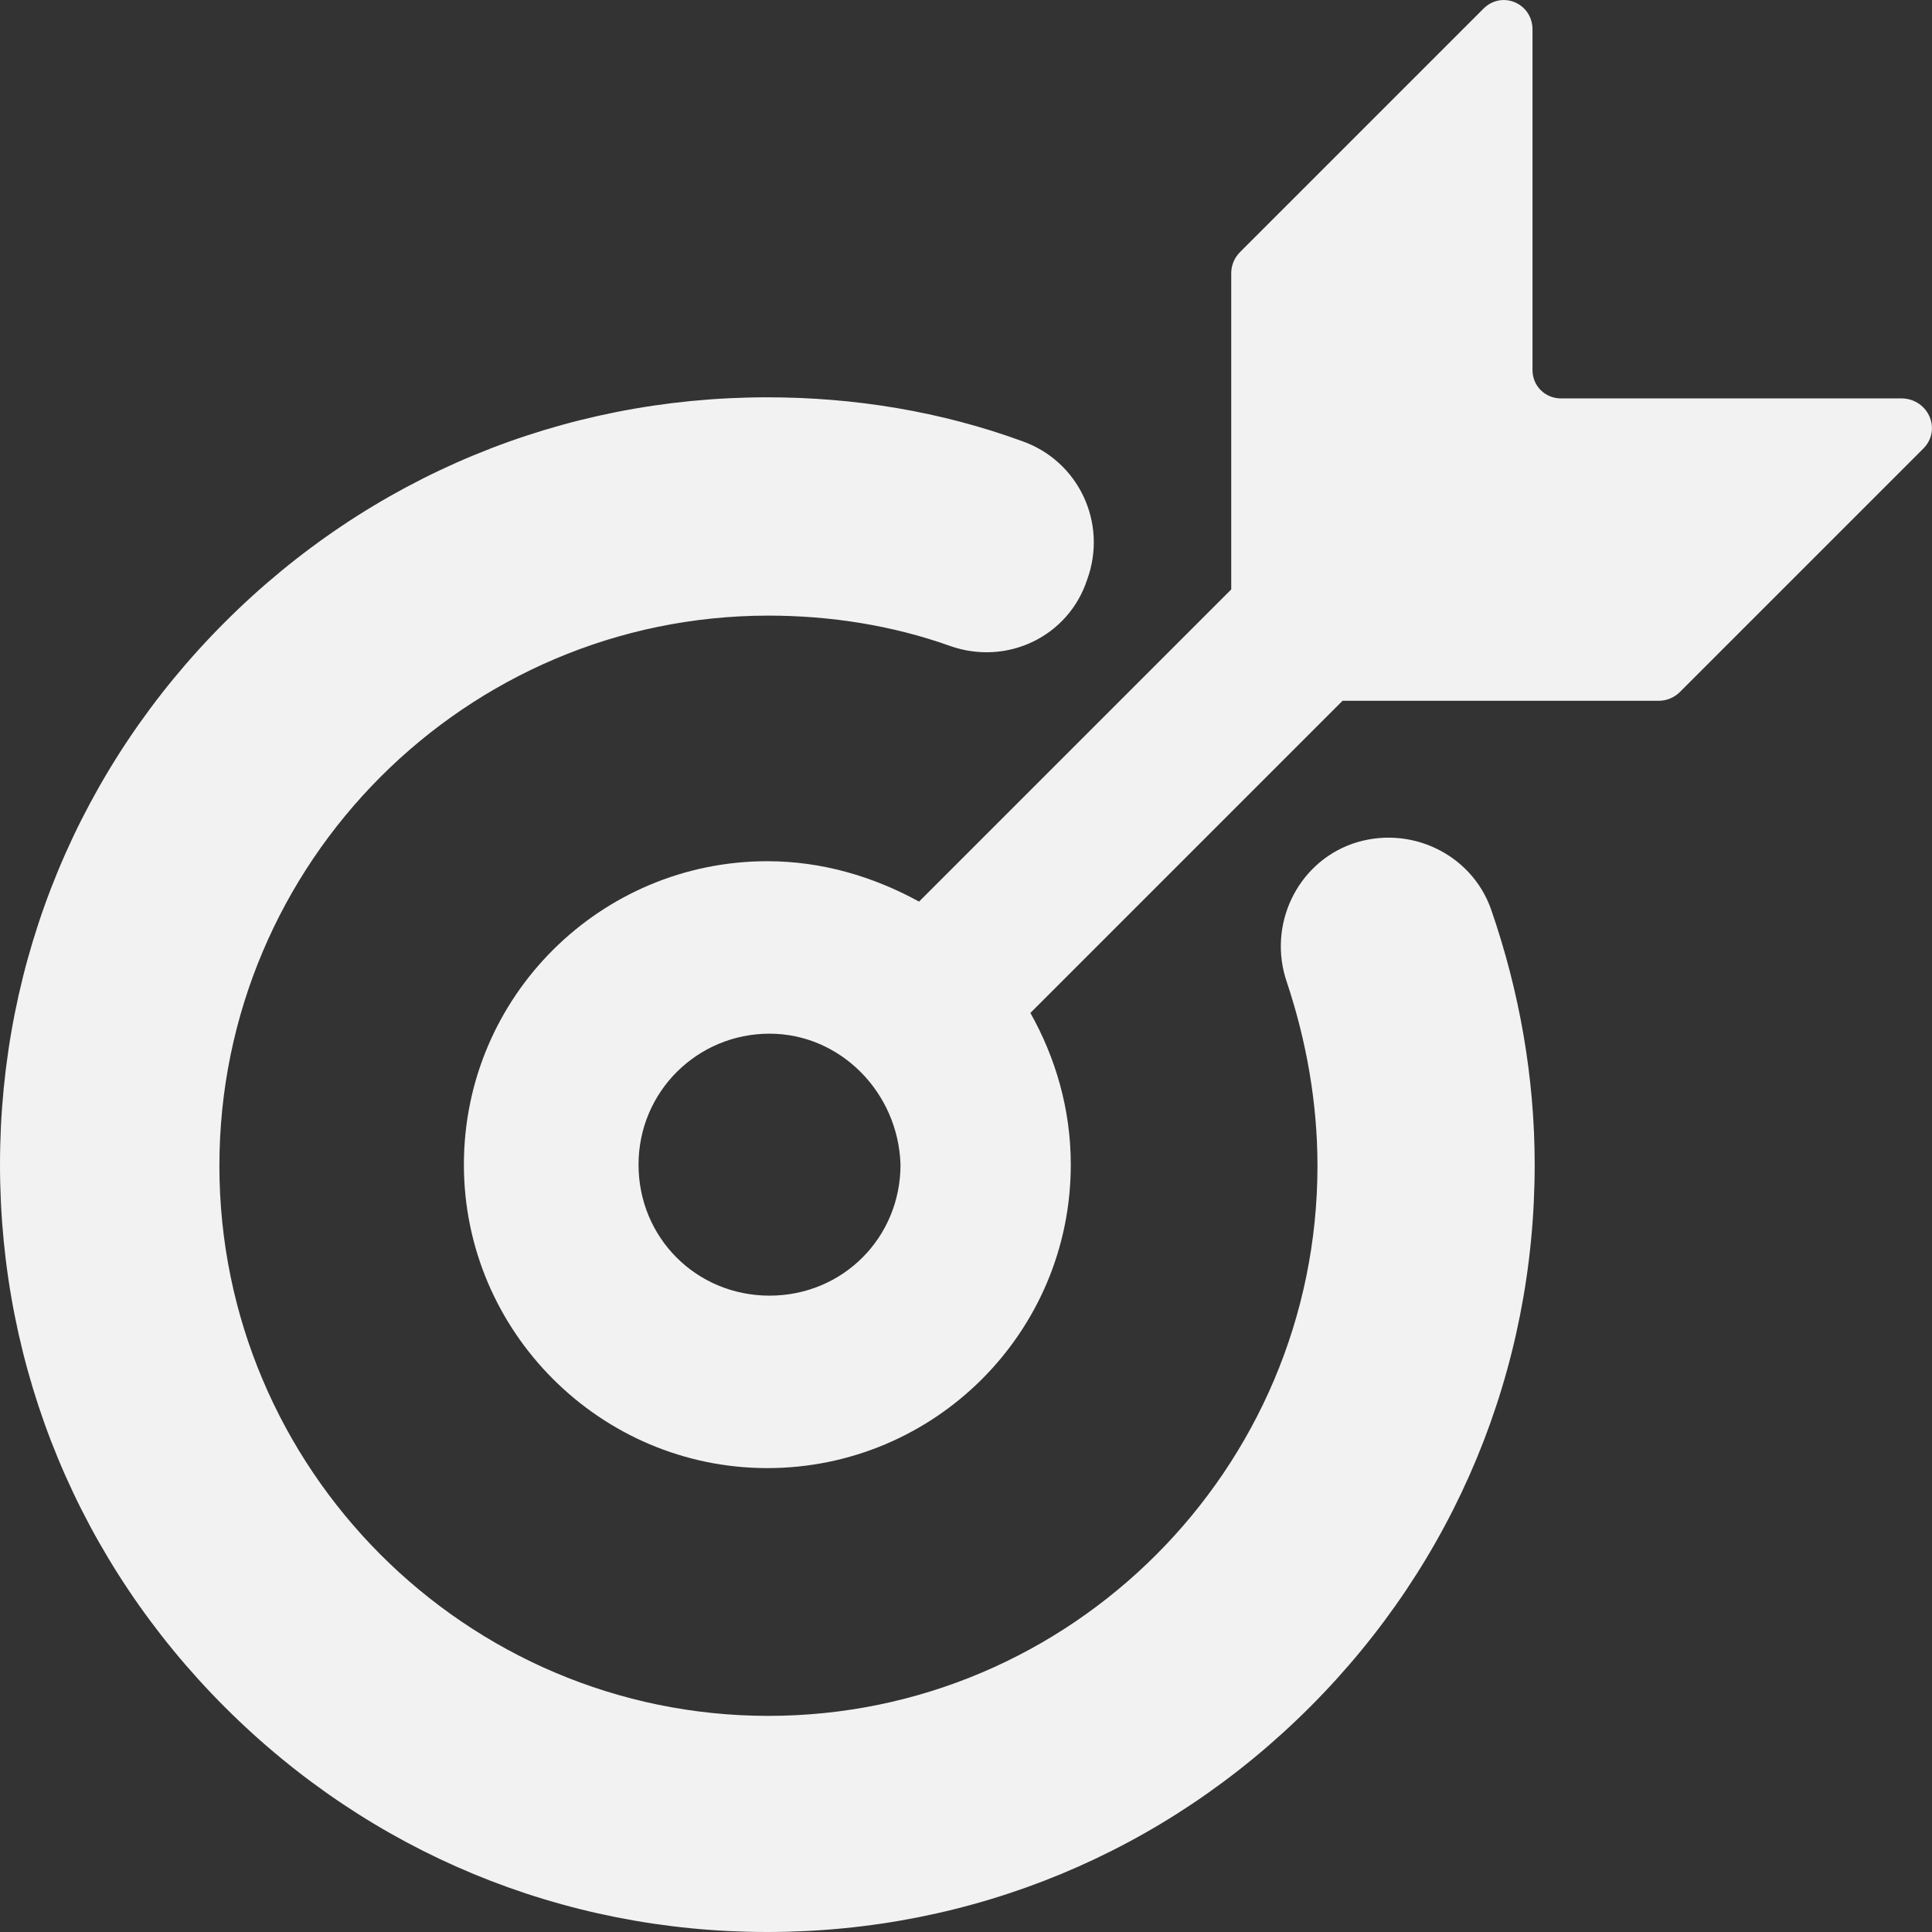 <?xml version="1.0" encoding="utf-8"?>
<!-- Generator: Adobe Illustrator 18.1.1, SVG Export Plug-In . SVG Version: 6.00 Build 0)  -->
<!DOCTYPE svg PUBLIC "-//W3C//DTD SVG 1.1//EN" "http://www.w3.org/Graphics/SVG/1.1/DTD/svg11.dtd">
<svg version="1.1" id="Layer_1" xmlns="http://www.w3.org/2000/svg" xmlns:xlink="http://www.w3.org/1999/xlink" x="0px" y="0px"
	 viewBox="217.5 307.5 177 177" enable-background="new 217.5 307.5 177 177" xml:space="preserve">
<rect x="217.5" y="307.5" width="177" height="177" fill="#333333" stroke="none"/>
<path id="path-1" fill="#F2F2F2" d="M393.7,348.6l-22.3,22.3c-0.5,0.5-1.2,0.8-1.9,0.8h-29l-28.6,28.6c2.3,4.1,3.7,8.8,3.7,13.9
	c0,15.4-12.5,27.8-27.8,27.8c-15.3,0-27.8-12.5-27.8-27.8c0-15.4,12.5-27.8,27.8-27.8c5,0,9.7,1.4,13.9,3.7l28.6-28.6v-29
	c0-0.7,0.3-1.4,0.8-1.9l22.3-22.3c1.7-1.7,4.5-0.5,4.5,1.9v31.2c0,1.5,1.2,2.6,2.6,2.6h31.3C394.2,344.1,395.4,346.9,393.7,348.6z
	 M288,402.2c-6.6,0-12,5.3-12,12s5.3,12,12,12s12-5.3,12-12C299.8,407.6,294.5,402.2,288,402.2z M304.6,366.7
	c-5.3-1.9-11-2.8-16.7-2.8c-27.7,0-50.3,22.6-50.3,50.4c0,27.8,22.6,50.4,50.3,50.4c27.7,0,50.3-22.6,50.3-50.4
	c0-5.7-1-11.4-2.8-16.8c-1.8-5.2,0.9-10.9,6-12.7c5.2-1.8,10.9,0.9,12.7,6c2.6,7.5,4,15.4,4,23.4c0,18.8-7.3,36.4-20.6,49.7
	s-30.9,20.6-49.7,20.6c-18.8,0-36.4-7.3-49.7-20.6c-13.3-13.3-20.6-30.9-20.6-49.7c0-18.8,7.3-36.4,20.6-49.7
	c13.3-13.3,30.9-20.6,49.7-20.6c8,0,15.9,1.3,23.3,4c5.2,1.8,7.9,7.5,6,12.7C315.4,365.8,309.8,368.5,304.6,366.7z"/>
</svg>
